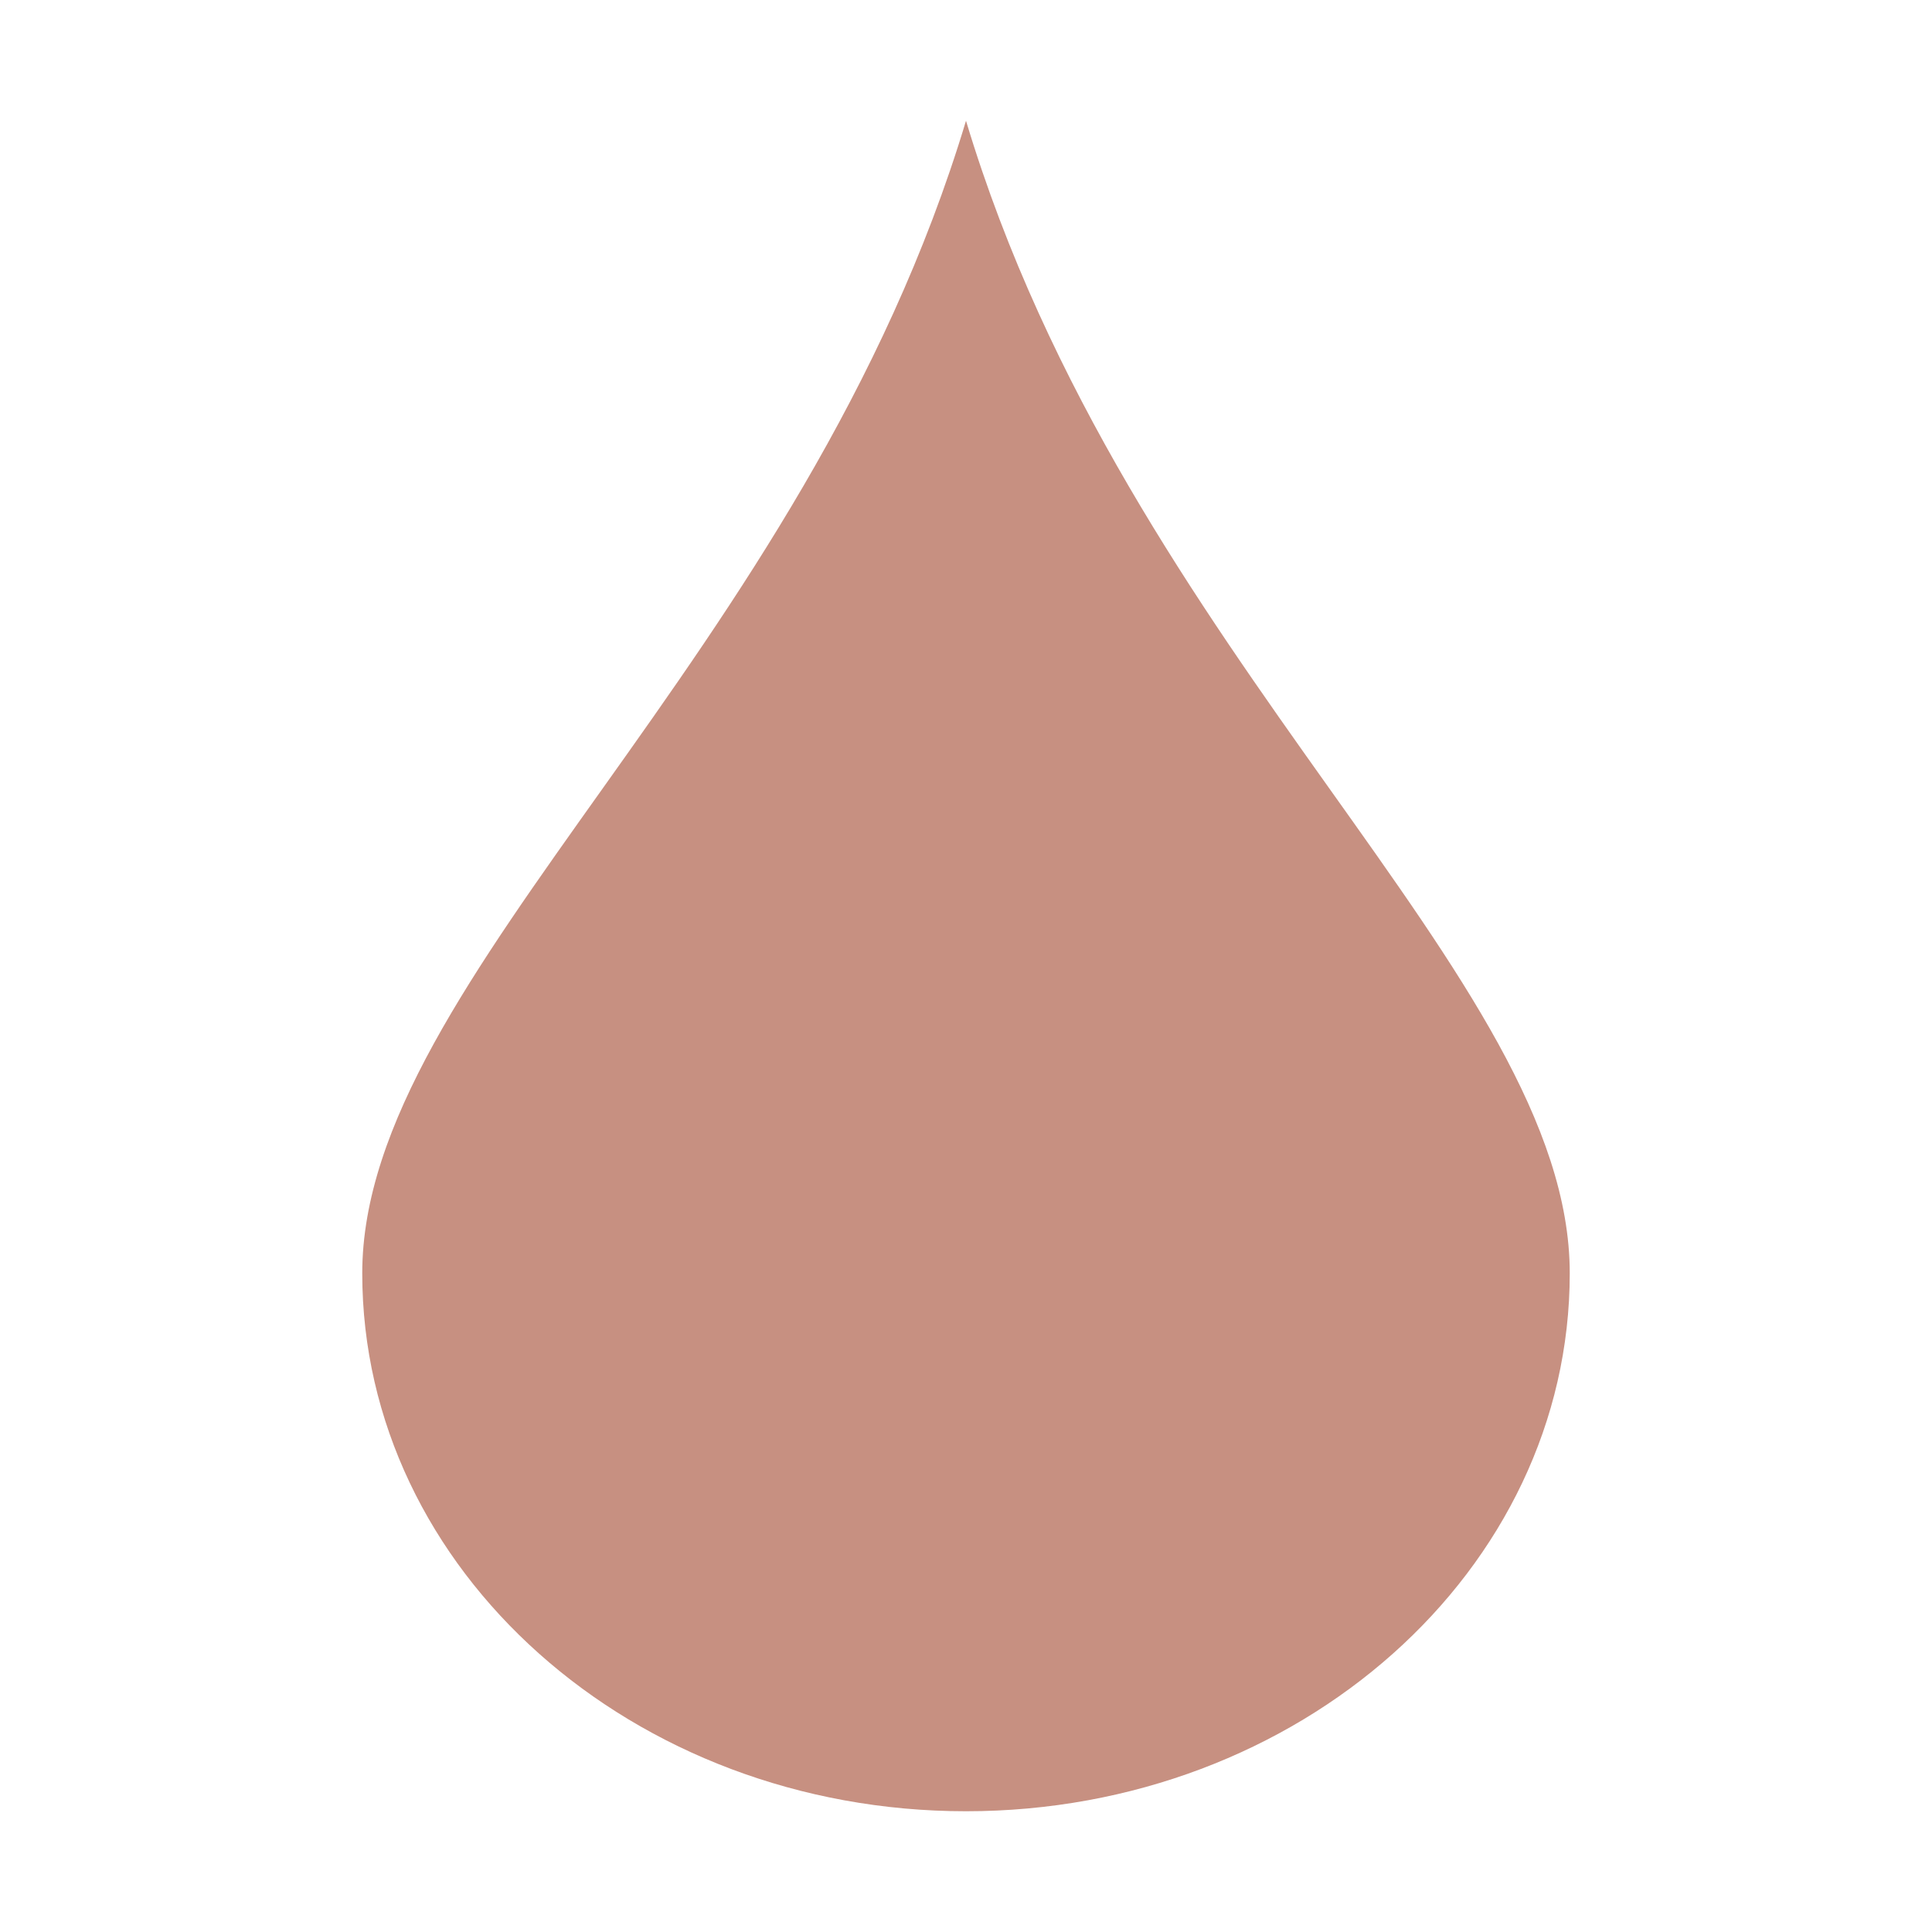 <svg xmlns="http://www.w3.org/2000/svg" width="16" height="16" viewBox="0 0 16 16">
 <path style="fill:#c79081" d="M 8 1 C 6.66 5.455 3 8.085 3 10.545 C 3 13.005 5.239 15 8 15 C 10.761 15 13 13.005 13 10.545 C 13 8.085 9.34 5.455 8 1 z"/>
</svg>
